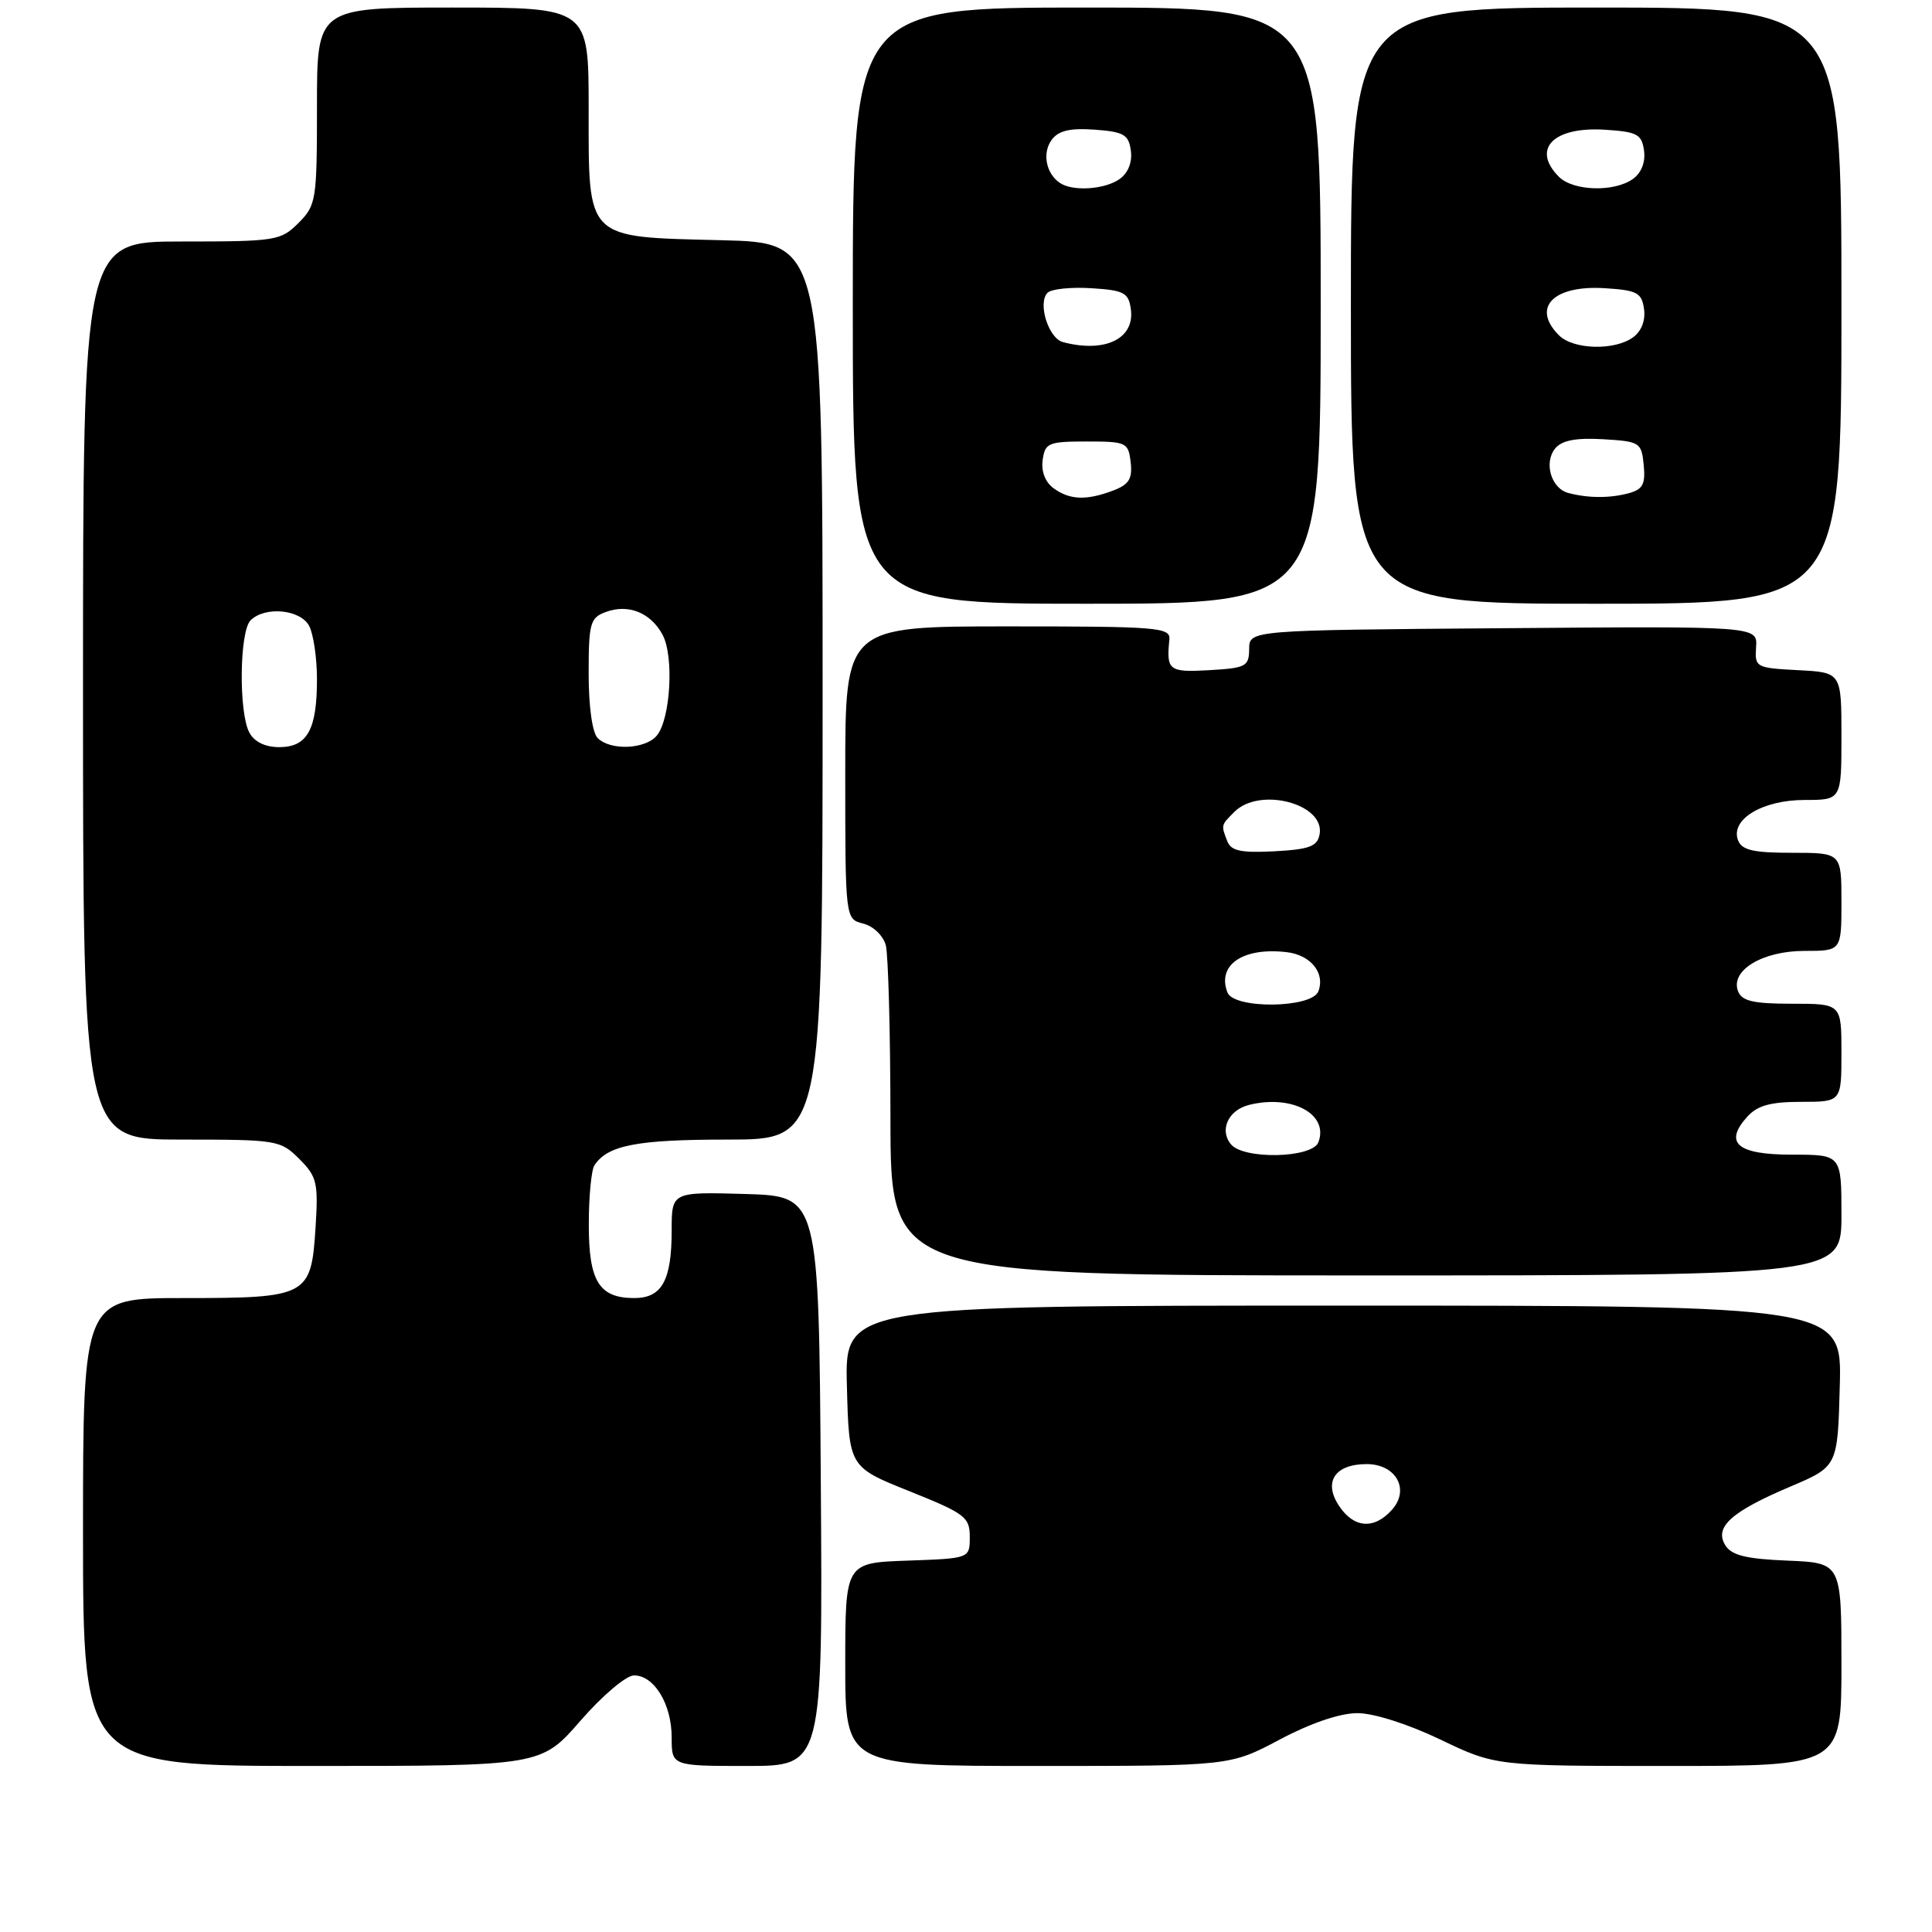 <?xml version="1.0" encoding="UTF-8" standalone="no"?>
<!DOCTYPE svg PUBLIC "-//W3C//DTD SVG 1.1//EN" "http://www.w3.org/Graphics/SVG/1.1/DTD/svg11.dtd" >
<svg xmlns="http://www.w3.org/2000/svg" xmlns:xlink="http://www.w3.org/1999/xlink" version="1.1" viewBox="0 0 256 256">
 <g >
 <path fill="currentColor"
d=" M 76.92 228.00 C 79.83 224.66 82.97 222.00 84.01 222.00 C 86.69 222.00 89.00 225.81 89.00 230.22 C 89.00 234.00 89.00 234.00 99.01 234.00 C 109.02 234.00 109.02 234.00 108.76 196.25 C 108.50 158.50 108.50 158.50 98.75 158.21 C 89.00 157.93 89.00 157.93 89.00 163.03 C 89.00 169.67 87.71 172.00 84.04 172.00 C 79.37 172.00 78.00 169.76 78.02 162.18 C 78.02 158.51 78.36 155.00 78.77 154.40 C 80.54 151.74 84.38 151.00 96.43 151.00 C 109.00 151.00 109.00 151.00 109.00 91.58 C 109.00 32.15 109.00 32.15 95.60 31.83 C 77.46 31.38 78.00 31.92 78.00 14.35 C 78.00 1.00 78.00 1.00 60.00 1.00 C 42.00 1.00 42.00 1.00 42.00 14.05 C 42.00 26.56 41.90 27.19 39.55 29.55 C 37.19 31.90 36.56 32.00 24.05 32.00 C 11.00 32.00 11.00 32.00 11.00 91.50 C 11.00 151.00 11.00 151.00 24.05 151.00 C 36.72 151.00 37.16 151.07 39.66 153.57 C 42.00 155.91 42.19 156.70 41.81 162.69 C 41.23 171.76 40.77 172.00 24.31 172.00 C 11.00 172.00 11.00 172.00 11.00 203.00 C 11.00 234.00 11.00 234.00 41.35 234.00 C 71.70 234.00 71.70 234.00 76.92 228.00 Z  M 169.57 230.50 C 173.67 228.32 177.56 227.00 179.86 227.00 C 182.03 227.00 186.58 228.45 190.86 230.50 C 198.16 234.00 198.16 234.00 221.08 234.00 C 244.00 234.00 244.00 234.00 244.00 220.54 C 244.00 207.09 244.00 207.09 236.85 206.79 C 231.38 206.57 229.45 206.09 228.62 204.77 C 227.11 202.36 229.38 200.31 237.21 196.99 C 243.50 194.32 243.50 194.32 243.78 183.66 C 244.07 173.00 244.07 173.00 178.00 173.00 C 111.93 173.00 111.93 173.00 112.22 183.69 C 112.50 194.39 112.50 194.39 120.50 197.59 C 127.88 200.55 128.50 201.02 128.50 203.65 C 128.50 206.50 128.50 206.50 120.25 206.79 C 112.00 207.08 112.00 207.08 112.00 220.54 C 112.00 234.00 112.00 234.00 137.49 234.00 C 162.97 234.00 162.97 234.00 169.57 230.50 Z  M 244.00 161.00 C 244.00 153.00 244.00 153.00 237.47 153.00 C 230.19 153.00 228.37 151.46 231.53 147.96 C 232.88 146.48 234.61 146.00 238.65 146.00 C 244.00 146.00 244.00 146.00 244.00 139.50 C 244.00 133.00 244.00 133.00 237.47 133.00 C 232.31 133.00 230.80 132.65 230.30 131.34 C 229.25 128.59 233.52 126.00 239.11 126.00 C 244.00 126.00 244.00 126.00 244.00 119.50 C 244.00 113.00 244.00 113.00 237.47 113.00 C 232.31 113.00 230.80 112.65 230.30 111.34 C 229.25 108.59 233.52 106.00 239.11 106.00 C 244.00 106.00 244.00 106.00 244.00 97.55 C 244.00 89.10 244.00 89.10 238.25 88.80 C 232.66 88.51 232.51 88.42 232.69 85.74 C 232.88 82.97 232.88 82.97 199.21 83.24 C 165.54 83.50 165.54 83.50 165.52 86.00 C 165.50 88.31 165.10 88.52 160.25 88.80 C 154.88 89.11 154.53 88.85 154.95 84.75 C 155.11 83.13 153.50 83.00 133.56 83.00 C 112.00 83.00 112.00 83.00 112.00 102.39 C 112.00 121.78 112.00 121.78 114.38 122.38 C 115.71 122.71 117.03 123.98 117.37 125.24 C 117.70 126.48 117.98 136.84 117.99 148.25 C 118.00 169.00 118.00 169.00 181.00 169.00 C 244.00 169.00 244.00 169.00 244.00 161.00 Z  M 175.00 40.50 C 175.00 1.00 175.00 1.00 144.00 1.00 C 113.00 1.00 113.00 1.00 113.00 40.50 C 113.00 80.00 113.00 80.00 144.00 80.00 C 175.00 80.00 175.00 80.00 175.00 40.50 Z  M 244.00 40.50 C 244.00 1.00 244.00 1.00 211.50 1.00 C 179.00 1.00 179.00 1.00 179.00 40.50 C 179.00 80.00 179.00 80.00 211.50 80.00 C 244.00 80.00 244.00 80.00 244.00 40.50 Z  M 33.04 97.07 C 31.61 94.40 31.73 83.67 33.20 82.20 C 35.10 80.30 39.79 80.74 40.96 82.93 C 41.53 84.00 42.00 87.18 42.00 90.00 C 42.00 96.69 40.72 99.00 37.00 99.00 C 35.13 99.00 33.70 98.30 33.04 97.07 Z  M 79.20 97.80 C 78.48 97.08 78.00 93.64 78.00 89.27 C 78.00 82.58 78.20 81.86 80.25 81.10 C 83.24 79.98 86.21 81.17 87.79 84.10 C 89.33 86.95 88.85 95.27 87.03 97.47 C 85.51 99.29 80.89 99.49 79.20 97.80 Z  M 177.40 199.49 C 175.33 196.34 176.90 194.00 181.09 194.00 C 185.00 194.00 186.86 197.39 184.42 200.08 C 182.05 202.71 179.36 202.49 177.40 199.49 Z  M 163.11 151.63 C 161.54 149.74 162.75 147.10 165.49 146.41 C 171.19 144.98 176.12 147.64 174.69 151.36 C 173.88 153.47 164.80 153.67 163.11 151.63 Z  M 162.64 131.50 C 161.23 127.84 164.72 125.48 170.53 126.17 C 173.69 126.55 175.62 128.95 174.69 131.36 C 173.83 133.61 163.49 133.73 162.64 131.50 Z  M 162.62 111.46 C 161.79 109.30 161.77 109.37 163.57 107.57 C 166.93 104.21 175.62 106.52 174.85 110.57 C 174.55 112.16 173.49 112.55 168.86 112.80 C 164.42 113.03 163.12 112.75 162.62 111.46 Z  M 139.60 64.69 C 138.50 63.89 137.94 62.45 138.16 60.94 C 138.47 58.69 138.93 58.50 144.00 58.50 C 149.26 58.50 149.51 58.62 149.82 61.25 C 150.07 63.44 149.60 64.20 147.50 65.00 C 143.96 66.34 141.74 66.26 139.60 64.69 Z  M 140.84 45.33 C 138.92 44.82 137.46 40.14 138.81 38.79 C 139.31 38.29 141.92 38.02 144.61 38.19 C 148.93 38.46 149.54 38.78 149.84 40.94 C 150.40 44.88 146.43 46.81 140.84 45.33 Z  M 140.43 24.23 C 138.59 22.98 138.08 20.27 139.35 18.53 C 140.25 17.31 141.76 16.95 145.04 17.18 C 148.90 17.46 149.55 17.83 149.84 19.94 C 150.06 21.45 149.50 22.89 148.40 23.69 C 146.46 25.11 142.14 25.41 140.43 24.23 Z  M 207.80 65.32 C 205.53 64.72 204.53 61.28 206.08 59.41 C 206.96 58.35 208.82 57.99 212.41 58.20 C 217.30 58.49 217.51 58.62 217.80 61.62 C 218.05 64.16 217.68 64.85 215.80 65.36 C 213.29 66.03 210.45 66.02 207.80 65.32 Z  M 206.57 44.43 C 202.89 40.75 205.82 37.75 212.67 38.19 C 216.93 38.46 217.54 38.79 217.84 40.94 C 218.06 42.45 217.50 43.89 216.40 44.69 C 213.96 46.48 208.48 46.34 206.57 44.43 Z  M 206.57 23.43 C 202.89 19.75 205.82 16.75 212.67 17.19 C 216.93 17.46 217.54 17.79 217.84 19.94 C 218.06 21.45 217.50 22.89 216.40 23.69 C 213.96 25.48 208.48 25.34 206.57 23.43 Z "/>
</g>
</svg>